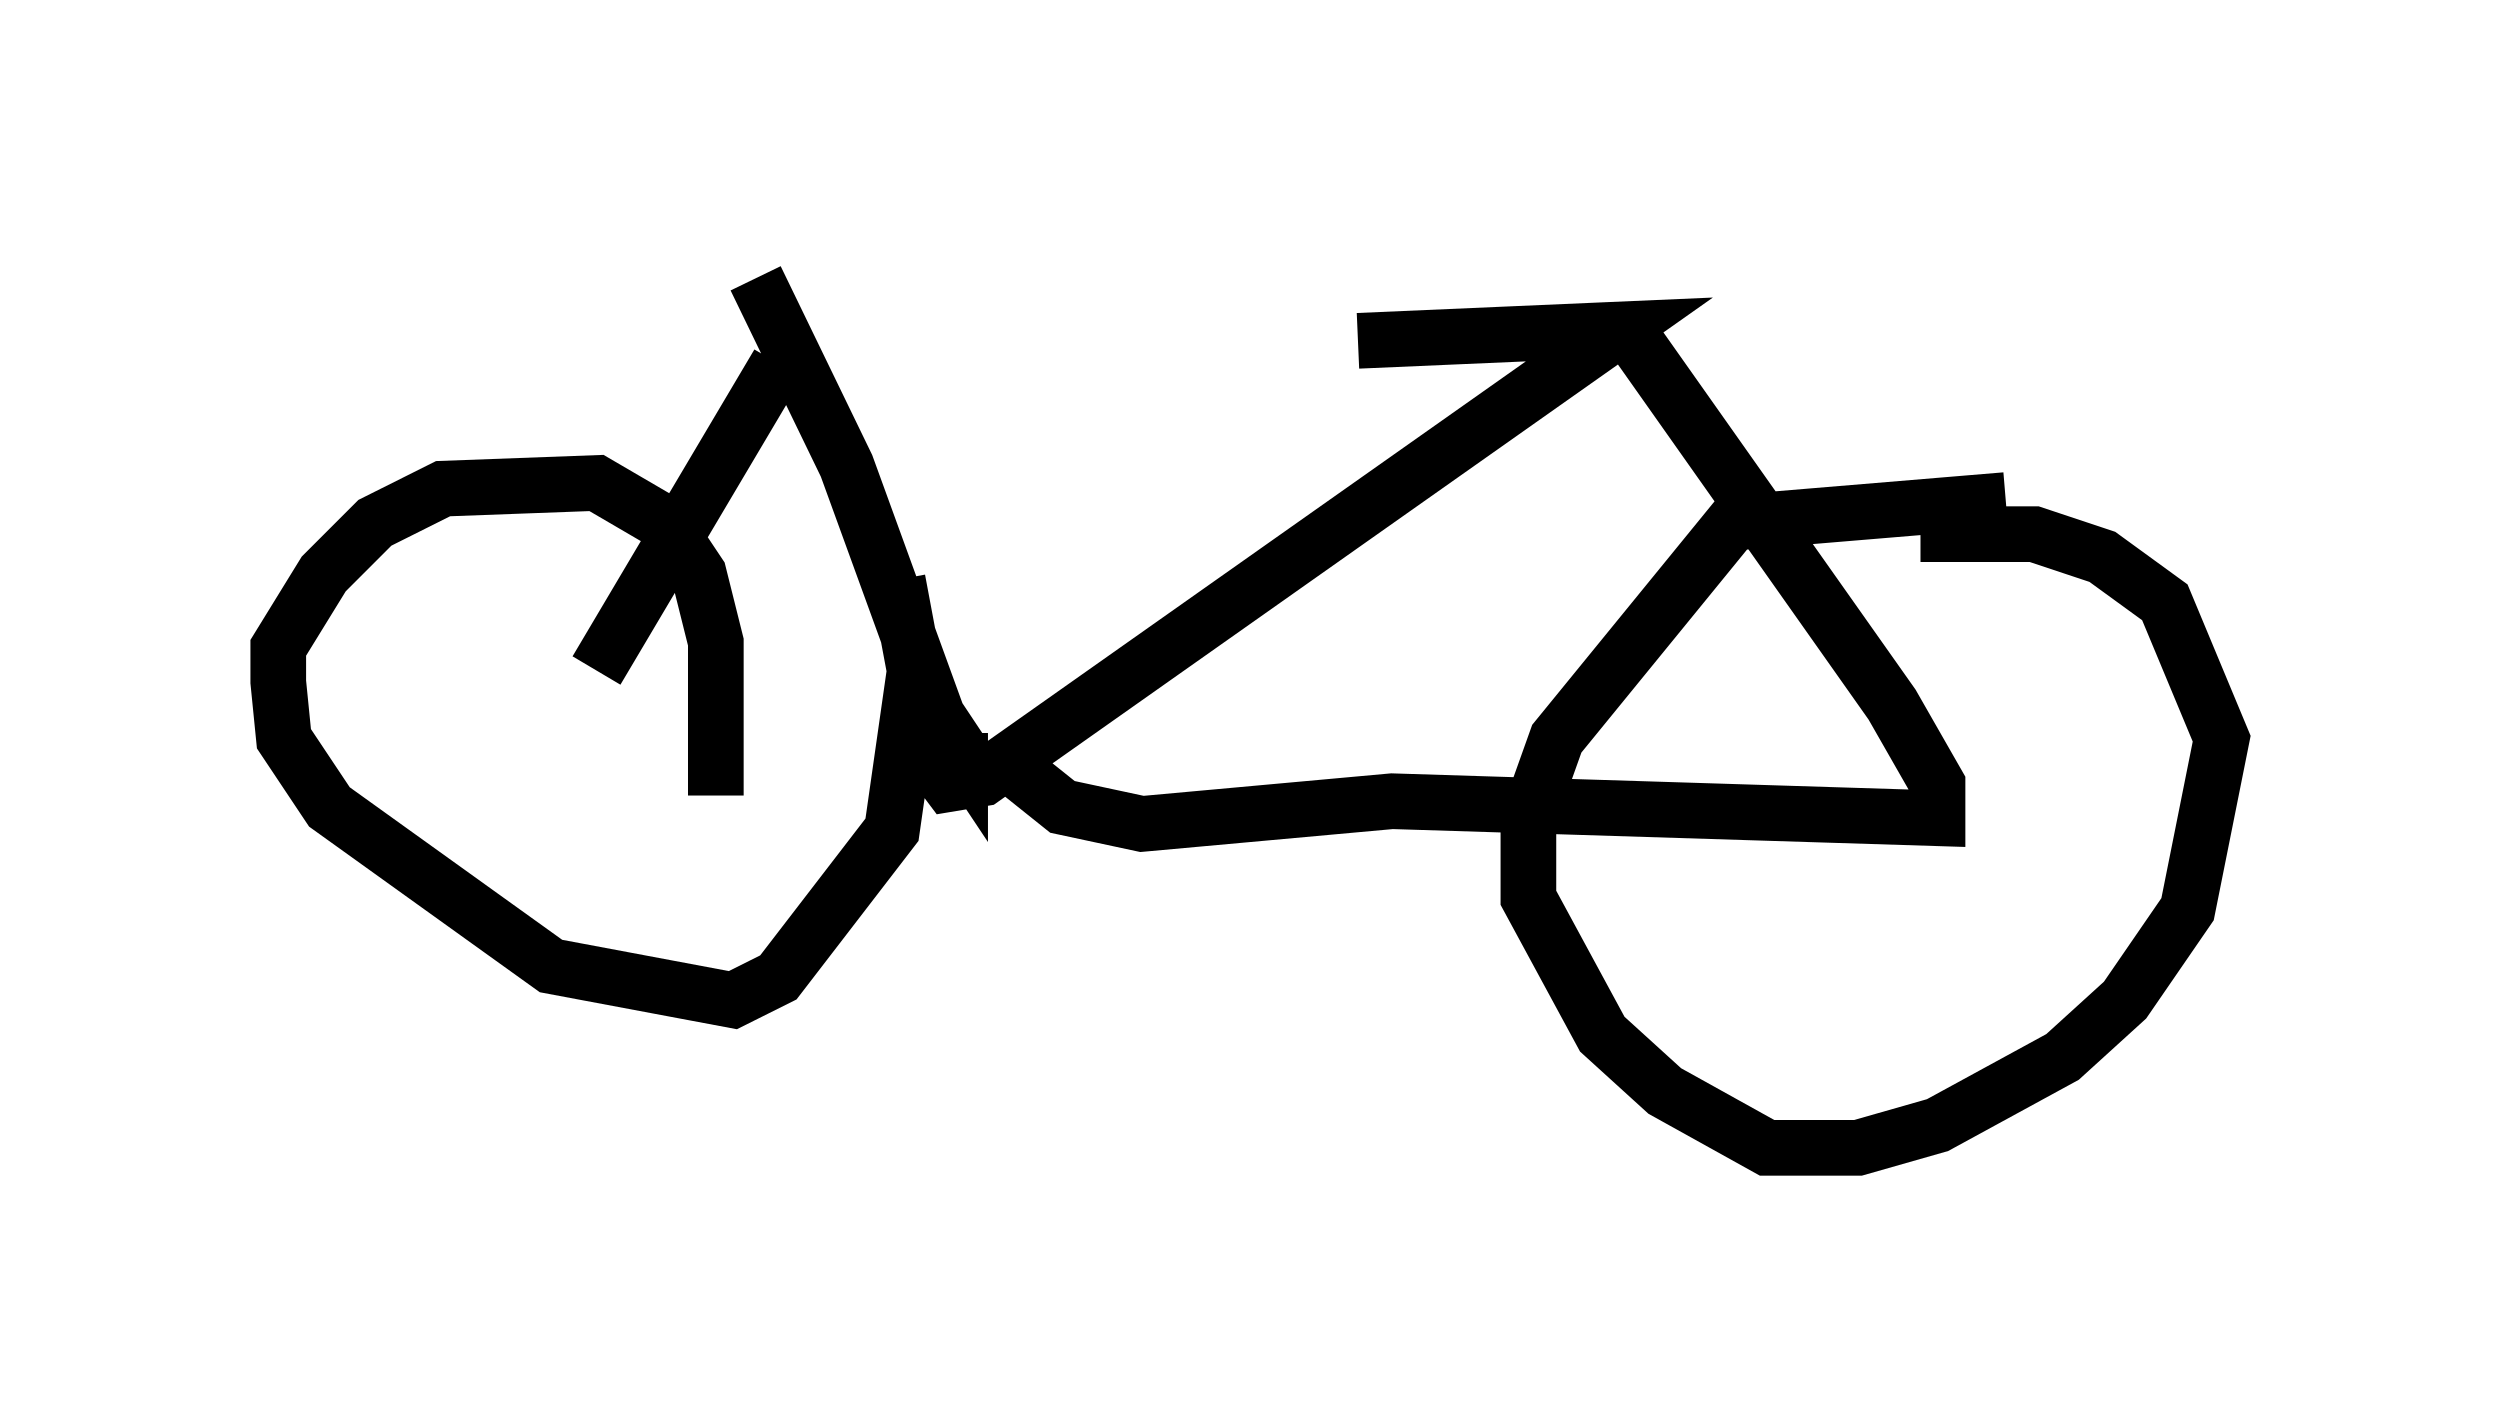 <?xml version="1.0" encoding="utf-8" ?>
<svg baseProfile="full" height="25.619" version="1.1" width="44.913" xmlns="http://www.w3.org/2000/svg" xmlns:ev="http://www.w3.org/2001/xml-events" xmlns:xlink="http://www.w3.org/1999/xlink"><defs /><rect fill="white" height="25.619" width="44.913" x="0" y="0" /><path d="M14.8, 5.817 m9.596, 0.306 l4.696, -0.204 -11.433, 8.065 l-0.613, 0.102 -0.613, -0.817 m-2.858, -8.269 l1.633, 3.369 1.633, 4.492 l0.408, 0.613 0.0, -0.306 m11.842, -7.452 l4.9, 6.942 0.817, 1.429 l0.0, 0.613 -9.8, -0.306 l-4.492, 0.408 -1.429, -0.306 l-0.51, -0.408 0.306, 0.0 m17.15, -5.104 l-4.9, 0.408 -3.165, 3.879 l-0.51, 1.429 0.0, 1.429 l1.327, 2.45 1.123, 1.021 l1.838, 1.021 1.633, 0.0 l1.429, -0.408 2.246, -1.225 l1.123, -1.021 1.123, -1.633 l0.613, -3.063 -1.021, -2.45 l-1.123, -0.817 -1.225, -0.408 l-2.042, 0.0 m-20.519, -3.063 l-3.267, 5.513 m2.144, 2.246 l0.0, -2.756 -0.306, -1.225 l-0.613, -0.919 -1.225, -0.715 l-2.756, 0.102 -1.225, 0.613 l-0.919, 0.919 -0.817, 1.327 l0.0, 0.613 0.102, 1.021 l0.817, 1.225 3.981, 2.858 l3.267, 0.613 0.817, -0.408 l2.042, -2.654 0.408, -2.858 l-0.306, -1.633 " fill="none" stroke="black" stroke-width="1" /></svg>